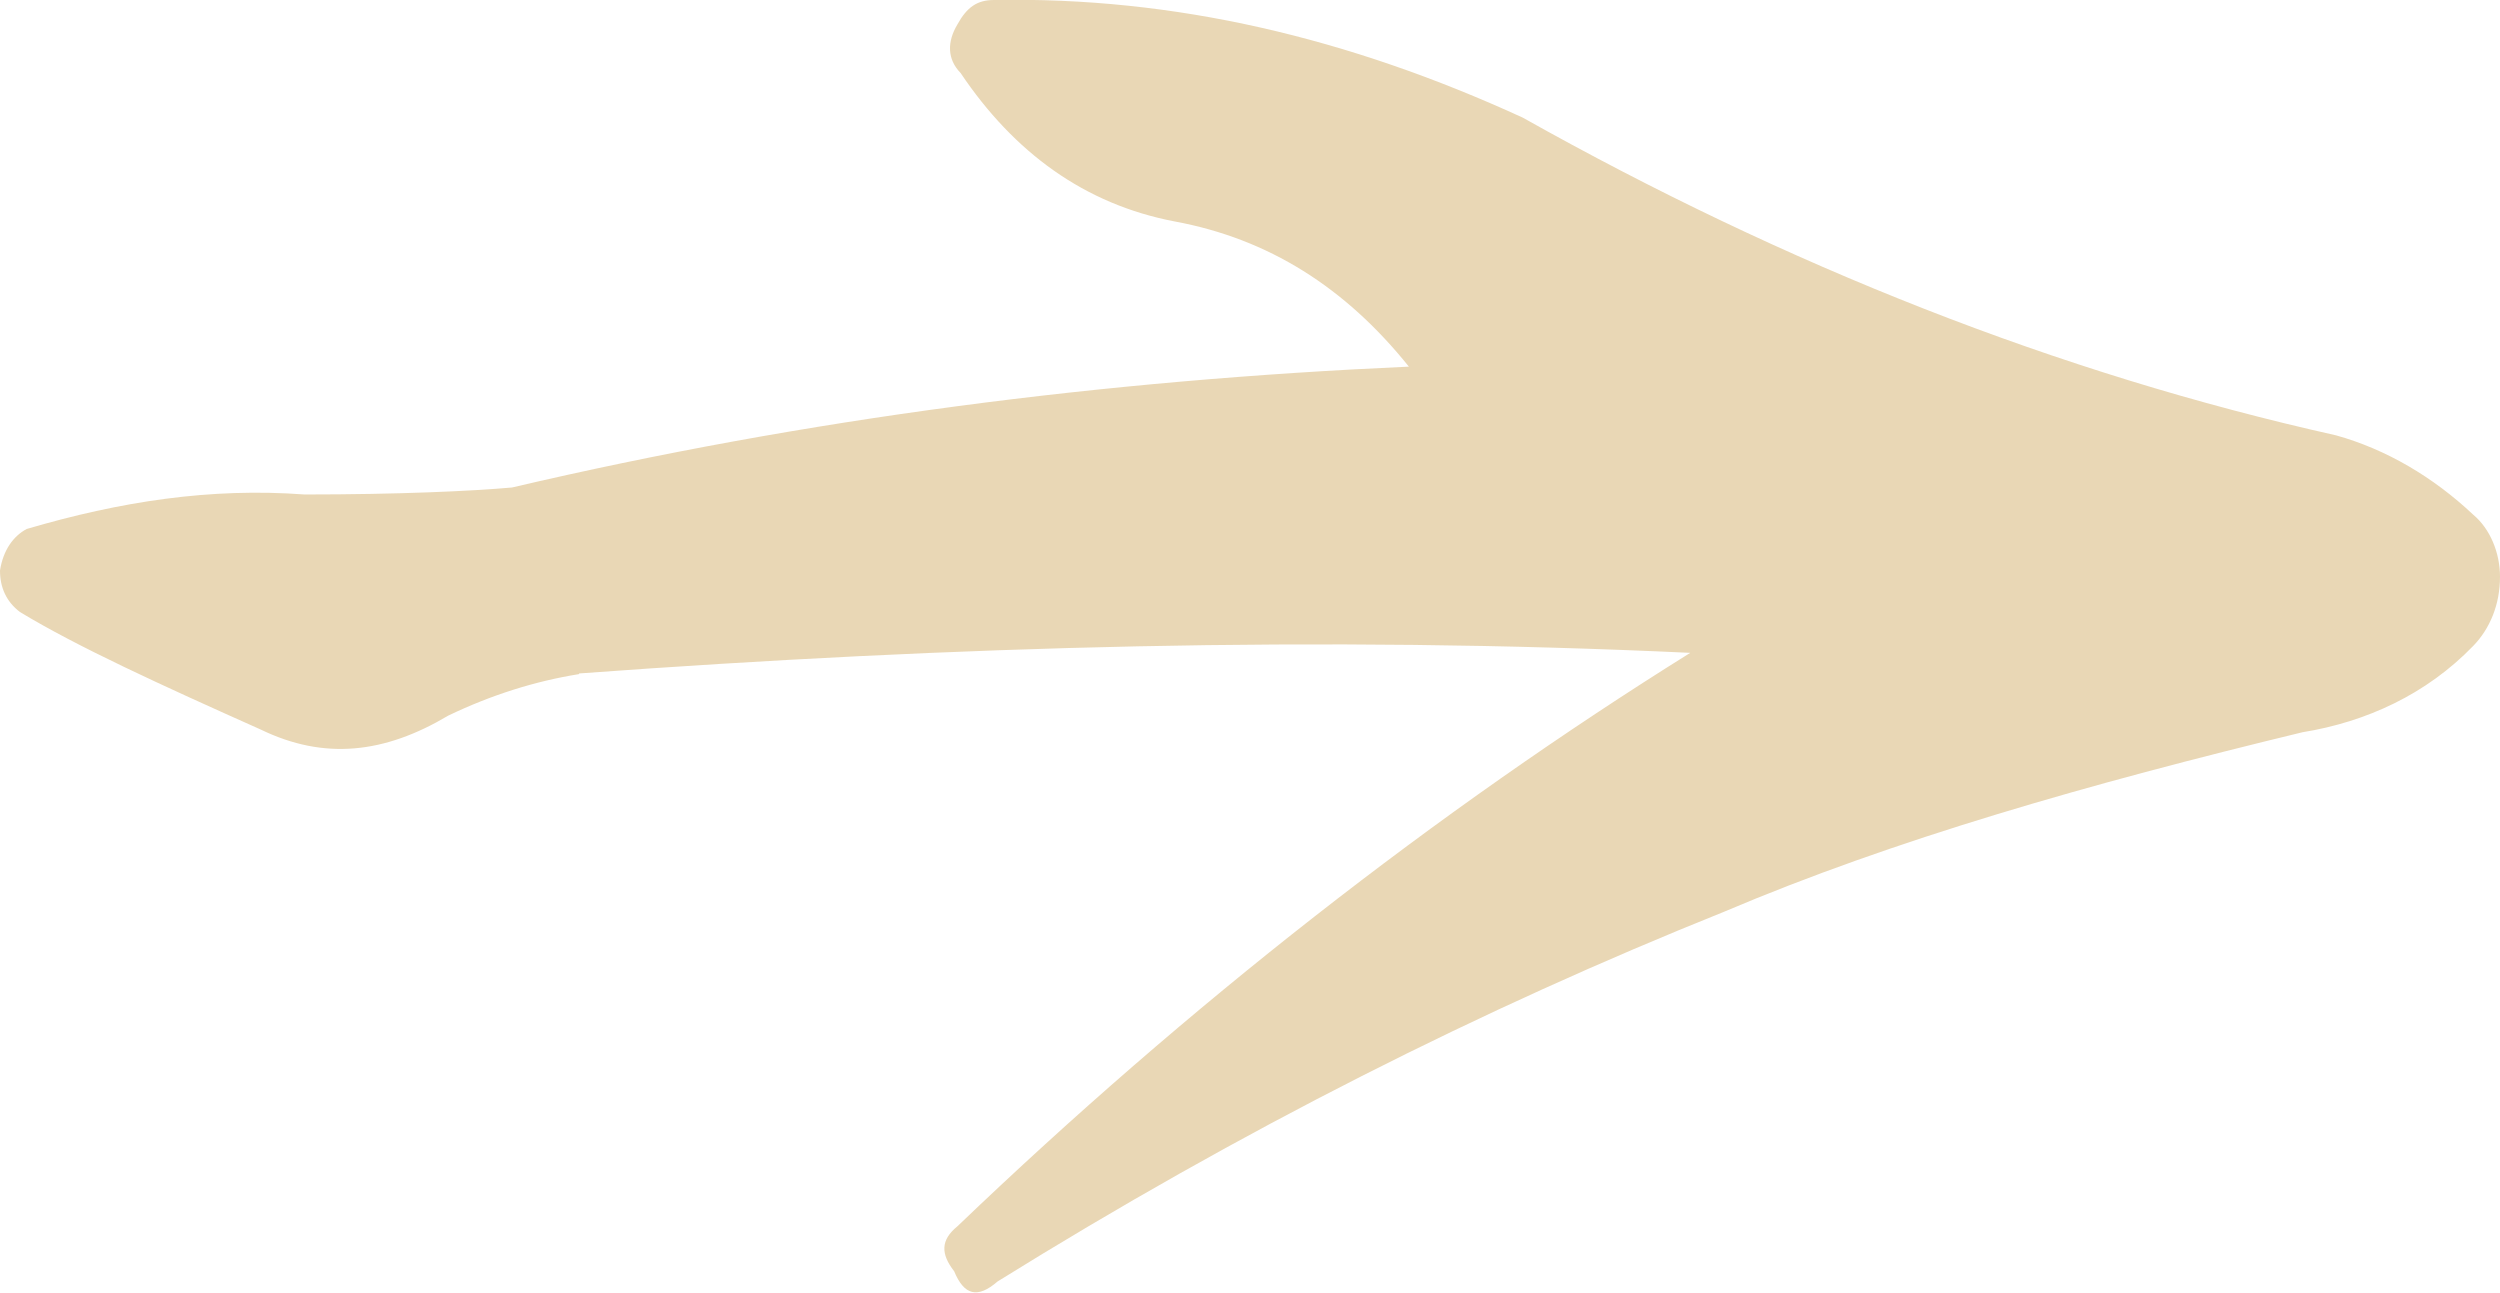 <svg width="29" height="15" viewBox="0 0 29 15" fill="none" xmlns="http://www.w3.org/2000/svg">
<g clip-path="url(#clip0_17_276)">
<path d="M6.715 7.82C6.211 7.901 5.704 8.059 5.2 8.301C4.462 8.74 3.764 8.821 3.025 8.463C1.861 7.943 0.892 7.5 0.231 7.099C0.075 6.98 0 6.818 0 6.618C0.037 6.379 0.157 6.217 0.31 6.136C1.395 5.817 2.443 5.655 3.533 5.736C4.618 5.736 5.472 5.697 5.939 5.655C9.356 4.854 12.81 4.411 16.343 4.253C15.604 3.332 14.713 2.77 13.627 2.569C12.579 2.369 11.762 1.768 11.143 0.847C10.986 0.686 10.986 0.485 11.105 0.285C11.217 0.081 11.337 -7.11693e-06 11.531 -7.11693e-06C13.627 -0.039 15.645 0.439 17.663 1.364C20.73 3.086 23.875 4.33 27.098 5.05C27.679 5.212 28.224 5.532 28.69 5.971C28.884 6.133 29 6.41 29 6.691C29 7.011 28.884 7.292 28.69 7.492C28.146 8.055 27.448 8.374 26.709 8.494C24.225 9.095 21.972 9.738 19.995 10.578C17.201 11.699 14.403 13.105 11.572 14.865C11.34 15.066 11.184 15.027 11.068 14.746C10.911 14.545 10.911 14.384 11.105 14.226C13.784 11.66 16.656 9.414 19.607 7.573C15.336 7.373 11.068 7.492 6.718 7.812L6.715 7.82Z" fill="#E9D7B5"/>
</g>
<defs>
<clipPath id="clip0_17_276">
<rect width="29" height="15" fill="white"/>
</clipPath>
</defs>
</svg>
